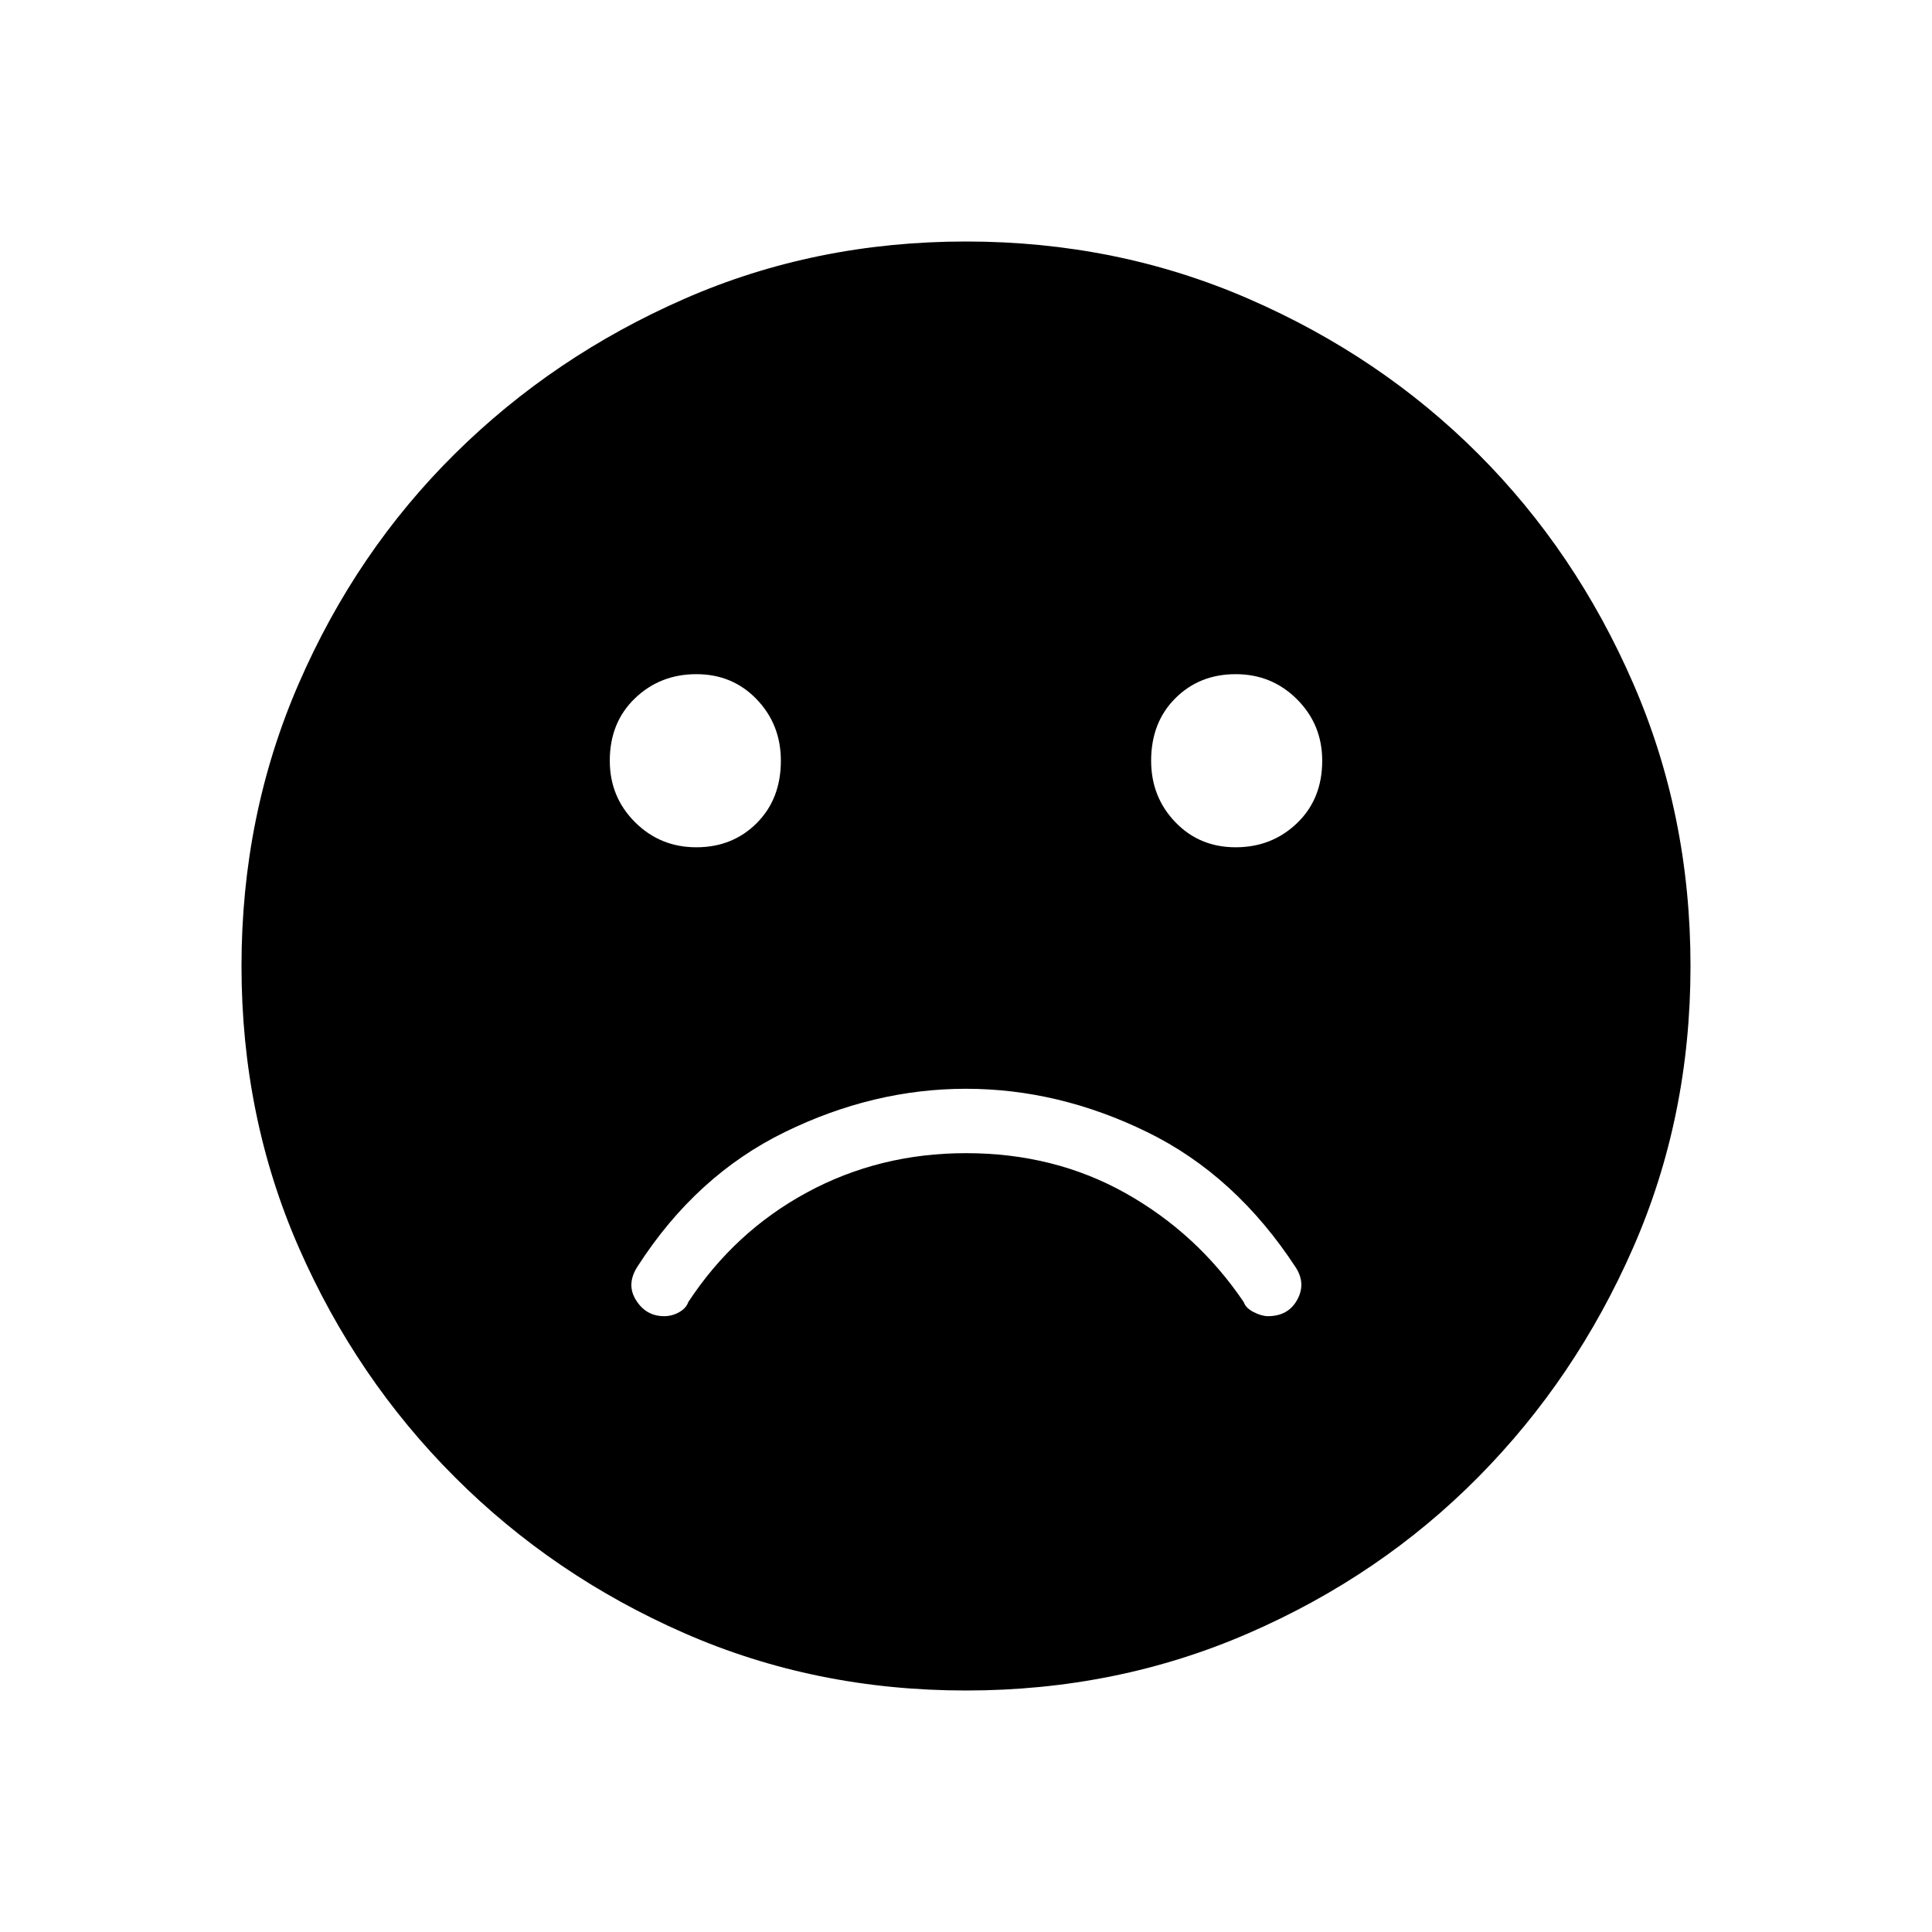 <svg xmlns="http://www.w3.org/2000/svg" height="40" width="40"><path d="M25.583 17.542Q26.333 17.542 26.854 17.042Q27.375 16.542 27.375 15.75Q27.375 15 26.854 14.479Q26.333 13.958 25.583 13.958Q24.833 13.958 24.333 14.458Q23.833 14.958 23.833 15.75Q23.833 16.5 24.333 17.021Q24.833 17.542 25.583 17.542ZM14.417 17.542Q15.167 17.542 15.667 17.042Q16.167 16.542 16.167 15.75Q16.167 15 15.667 14.479Q15.167 13.958 14.417 13.958Q13.667 13.958 13.146 14.458Q12.625 14.958 12.625 15.75Q12.625 16.5 13.146 17.021Q13.667 17.542 14.417 17.542ZM20 35Q16.875 35 14.167 33.812Q11.458 32.625 9.417 30.583Q7.375 28.542 6.188 25.833Q5 23.125 5 20Q5 16.875 6.188 14.146Q7.375 11.417 9.417 9.396Q11.458 7.375 14.167 6.188Q16.875 5 20 5Q23.125 5 25.854 6.188Q28.583 7.375 30.604 9.396Q32.625 11.417 33.812 14.146Q35 16.875 35 20Q35 23.125 33.812 25.833Q32.625 28.542 30.604 30.583Q28.583 32.625 25.854 33.812Q23.125 35 20 35ZM13.75 27.25Q13.917 27.25 14.062 27.167Q14.208 27.083 14.25 26.958Q15.208 25.5 16.708 24.688Q18.208 23.875 20 23.875Q21.833 23.875 23.312 24.708Q24.792 25.542 25.75 26.958Q25.792 27.083 25.958 27.167Q26.125 27.25 26.25 27.25Q26.667 27.25 26.854 26.917Q27.042 26.583 26.833 26.25Q25.583 24.333 23.75 23.438Q21.917 22.542 20 22.542Q18.083 22.542 16.25 23.438Q14.417 24.333 13.208 26.208Q12.958 26.583 13.167 26.917Q13.375 27.25 13.75 27.25Z"/></svg>